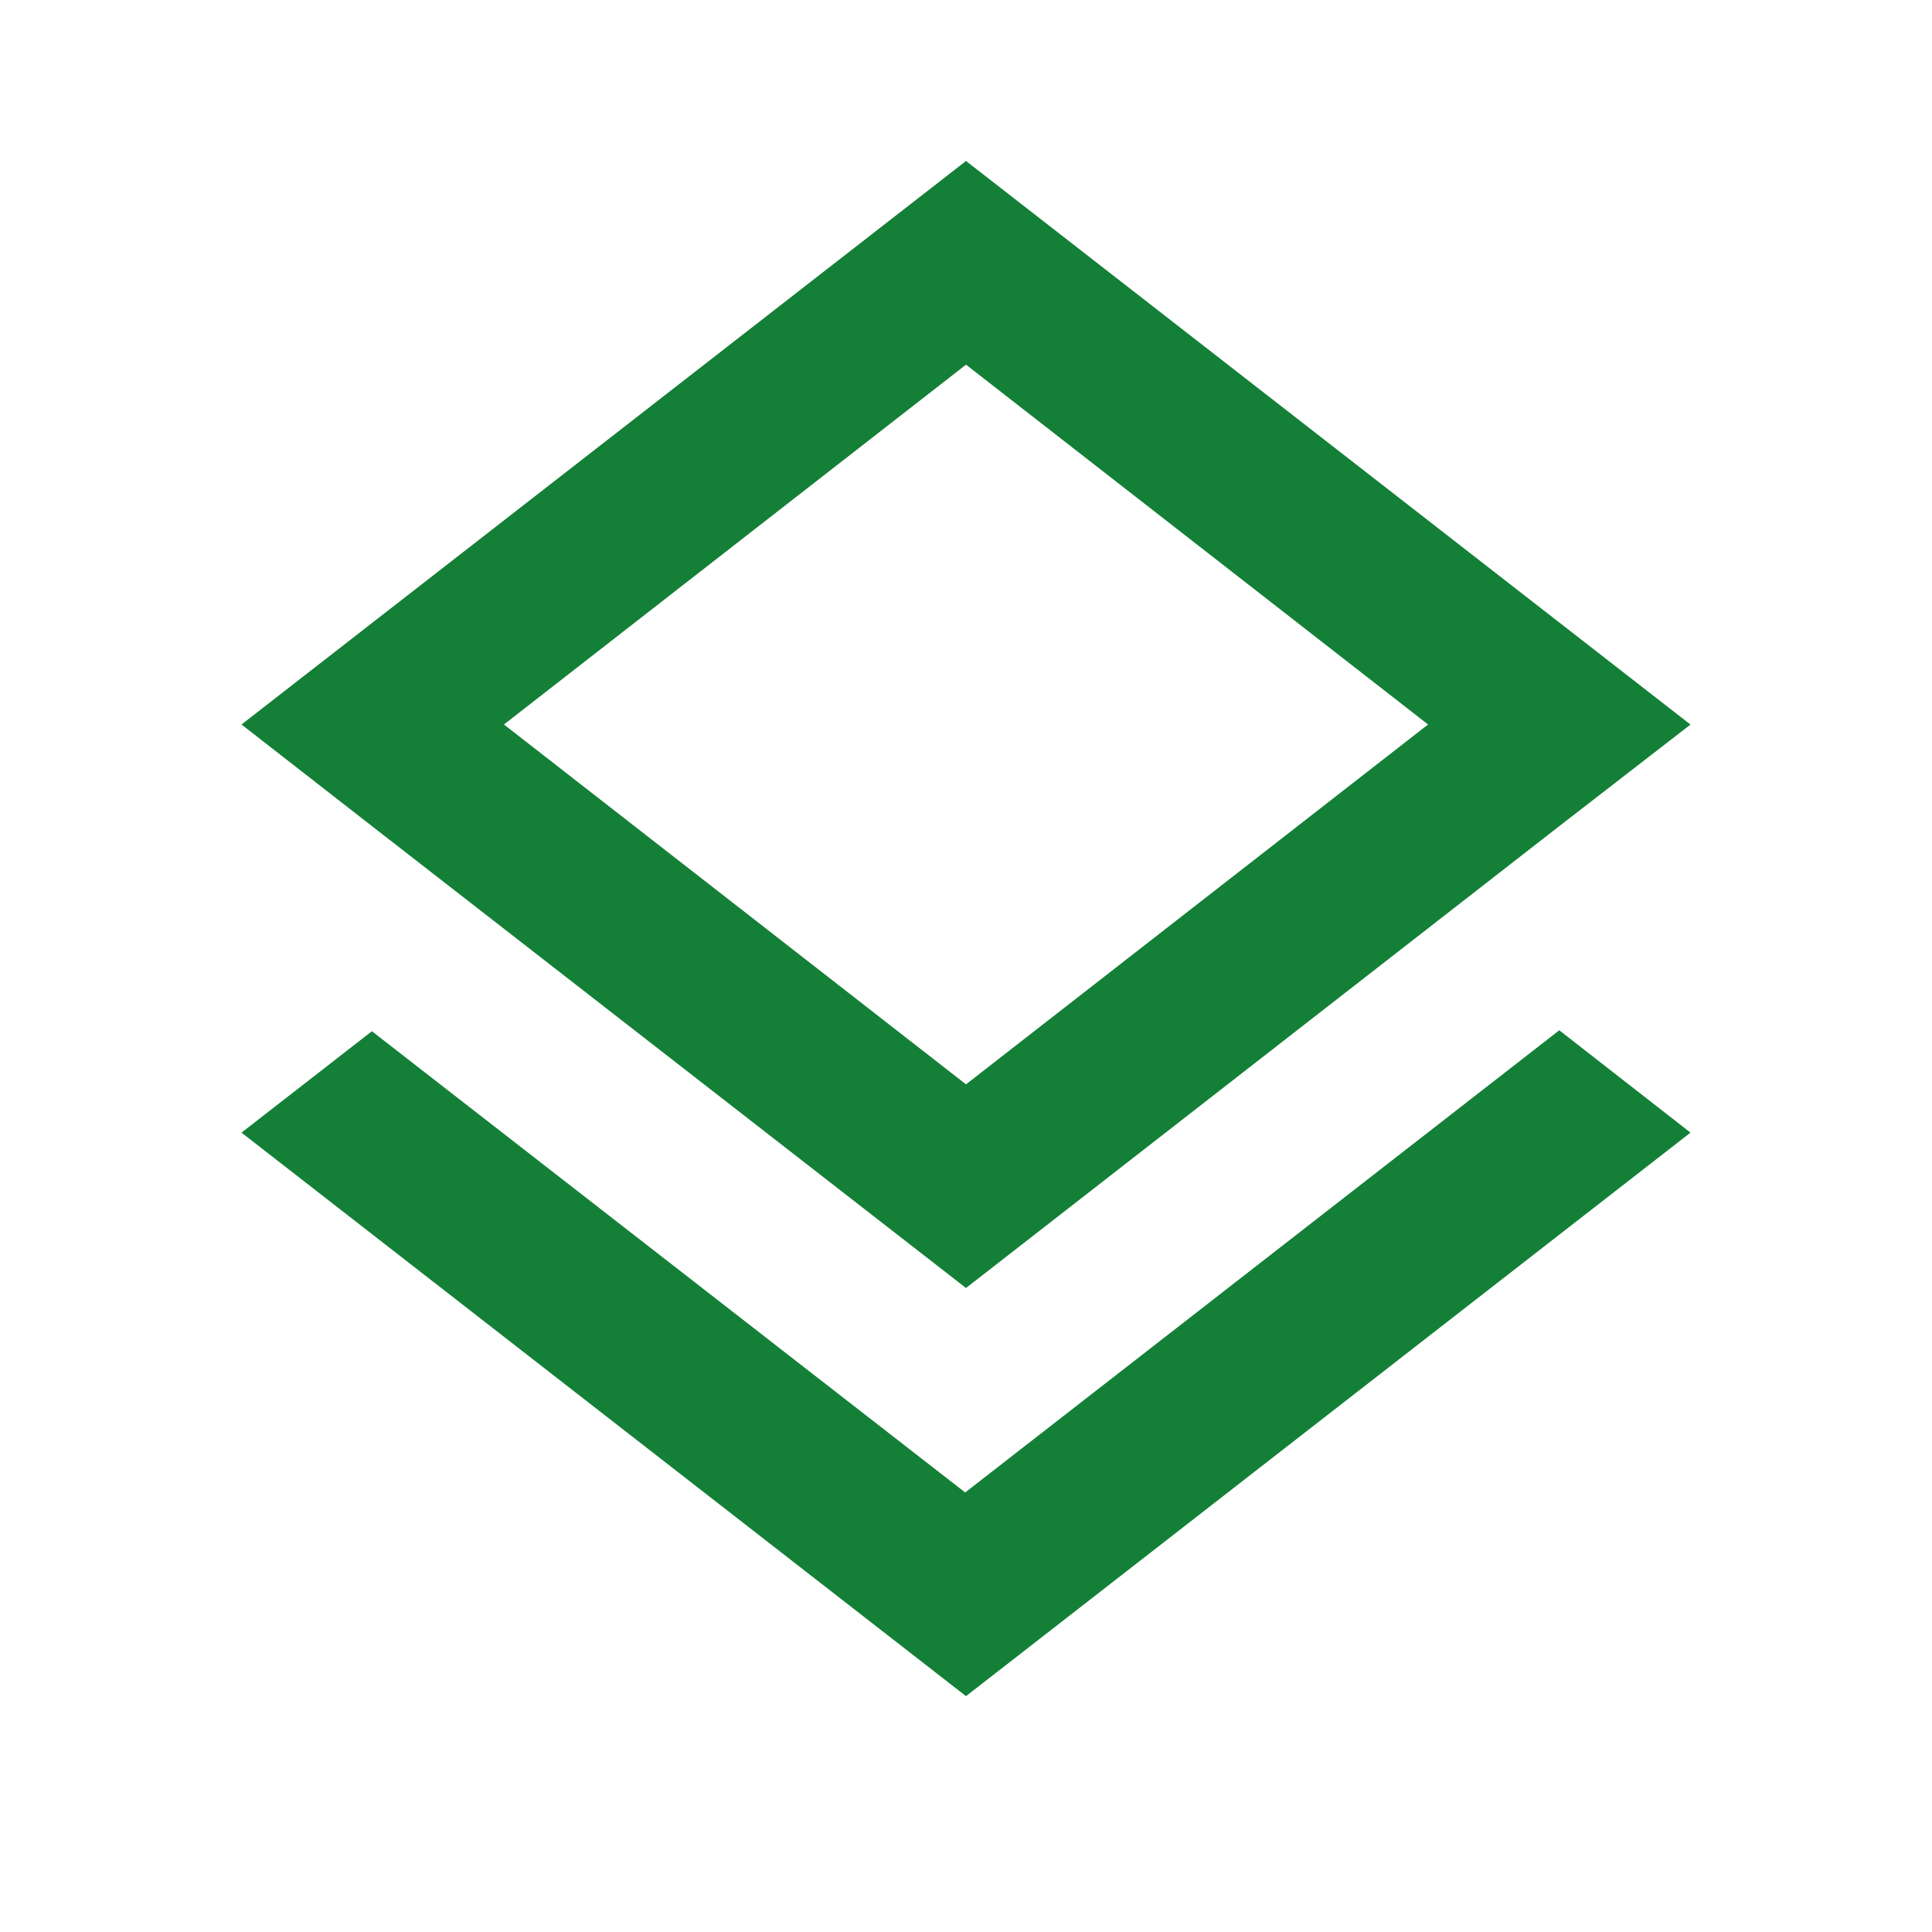 <svg xmlns="http://www.w3.org/2000/svg" width="30.448" height="30.448" viewBox="0 0 30.448 30.448">
    <path fill="none" d="M0 0h30.448v30.448H0z"/>
    <path fill="#148037" d="M14.405 22.984l-9.35-7.269L3 17.313l11.418 8.881 11.418-8.881-2.068-1.613zm.013-3.222l9.337-7.269 2.081-1.611L14.418 2 3 10.881l2.068 1.611zm0-14.552l7.282 5.671-7.282 5.671-7.282-5.671 7.282-5.671z" transform="translate(0.806 0.537)"/>
</svg>
